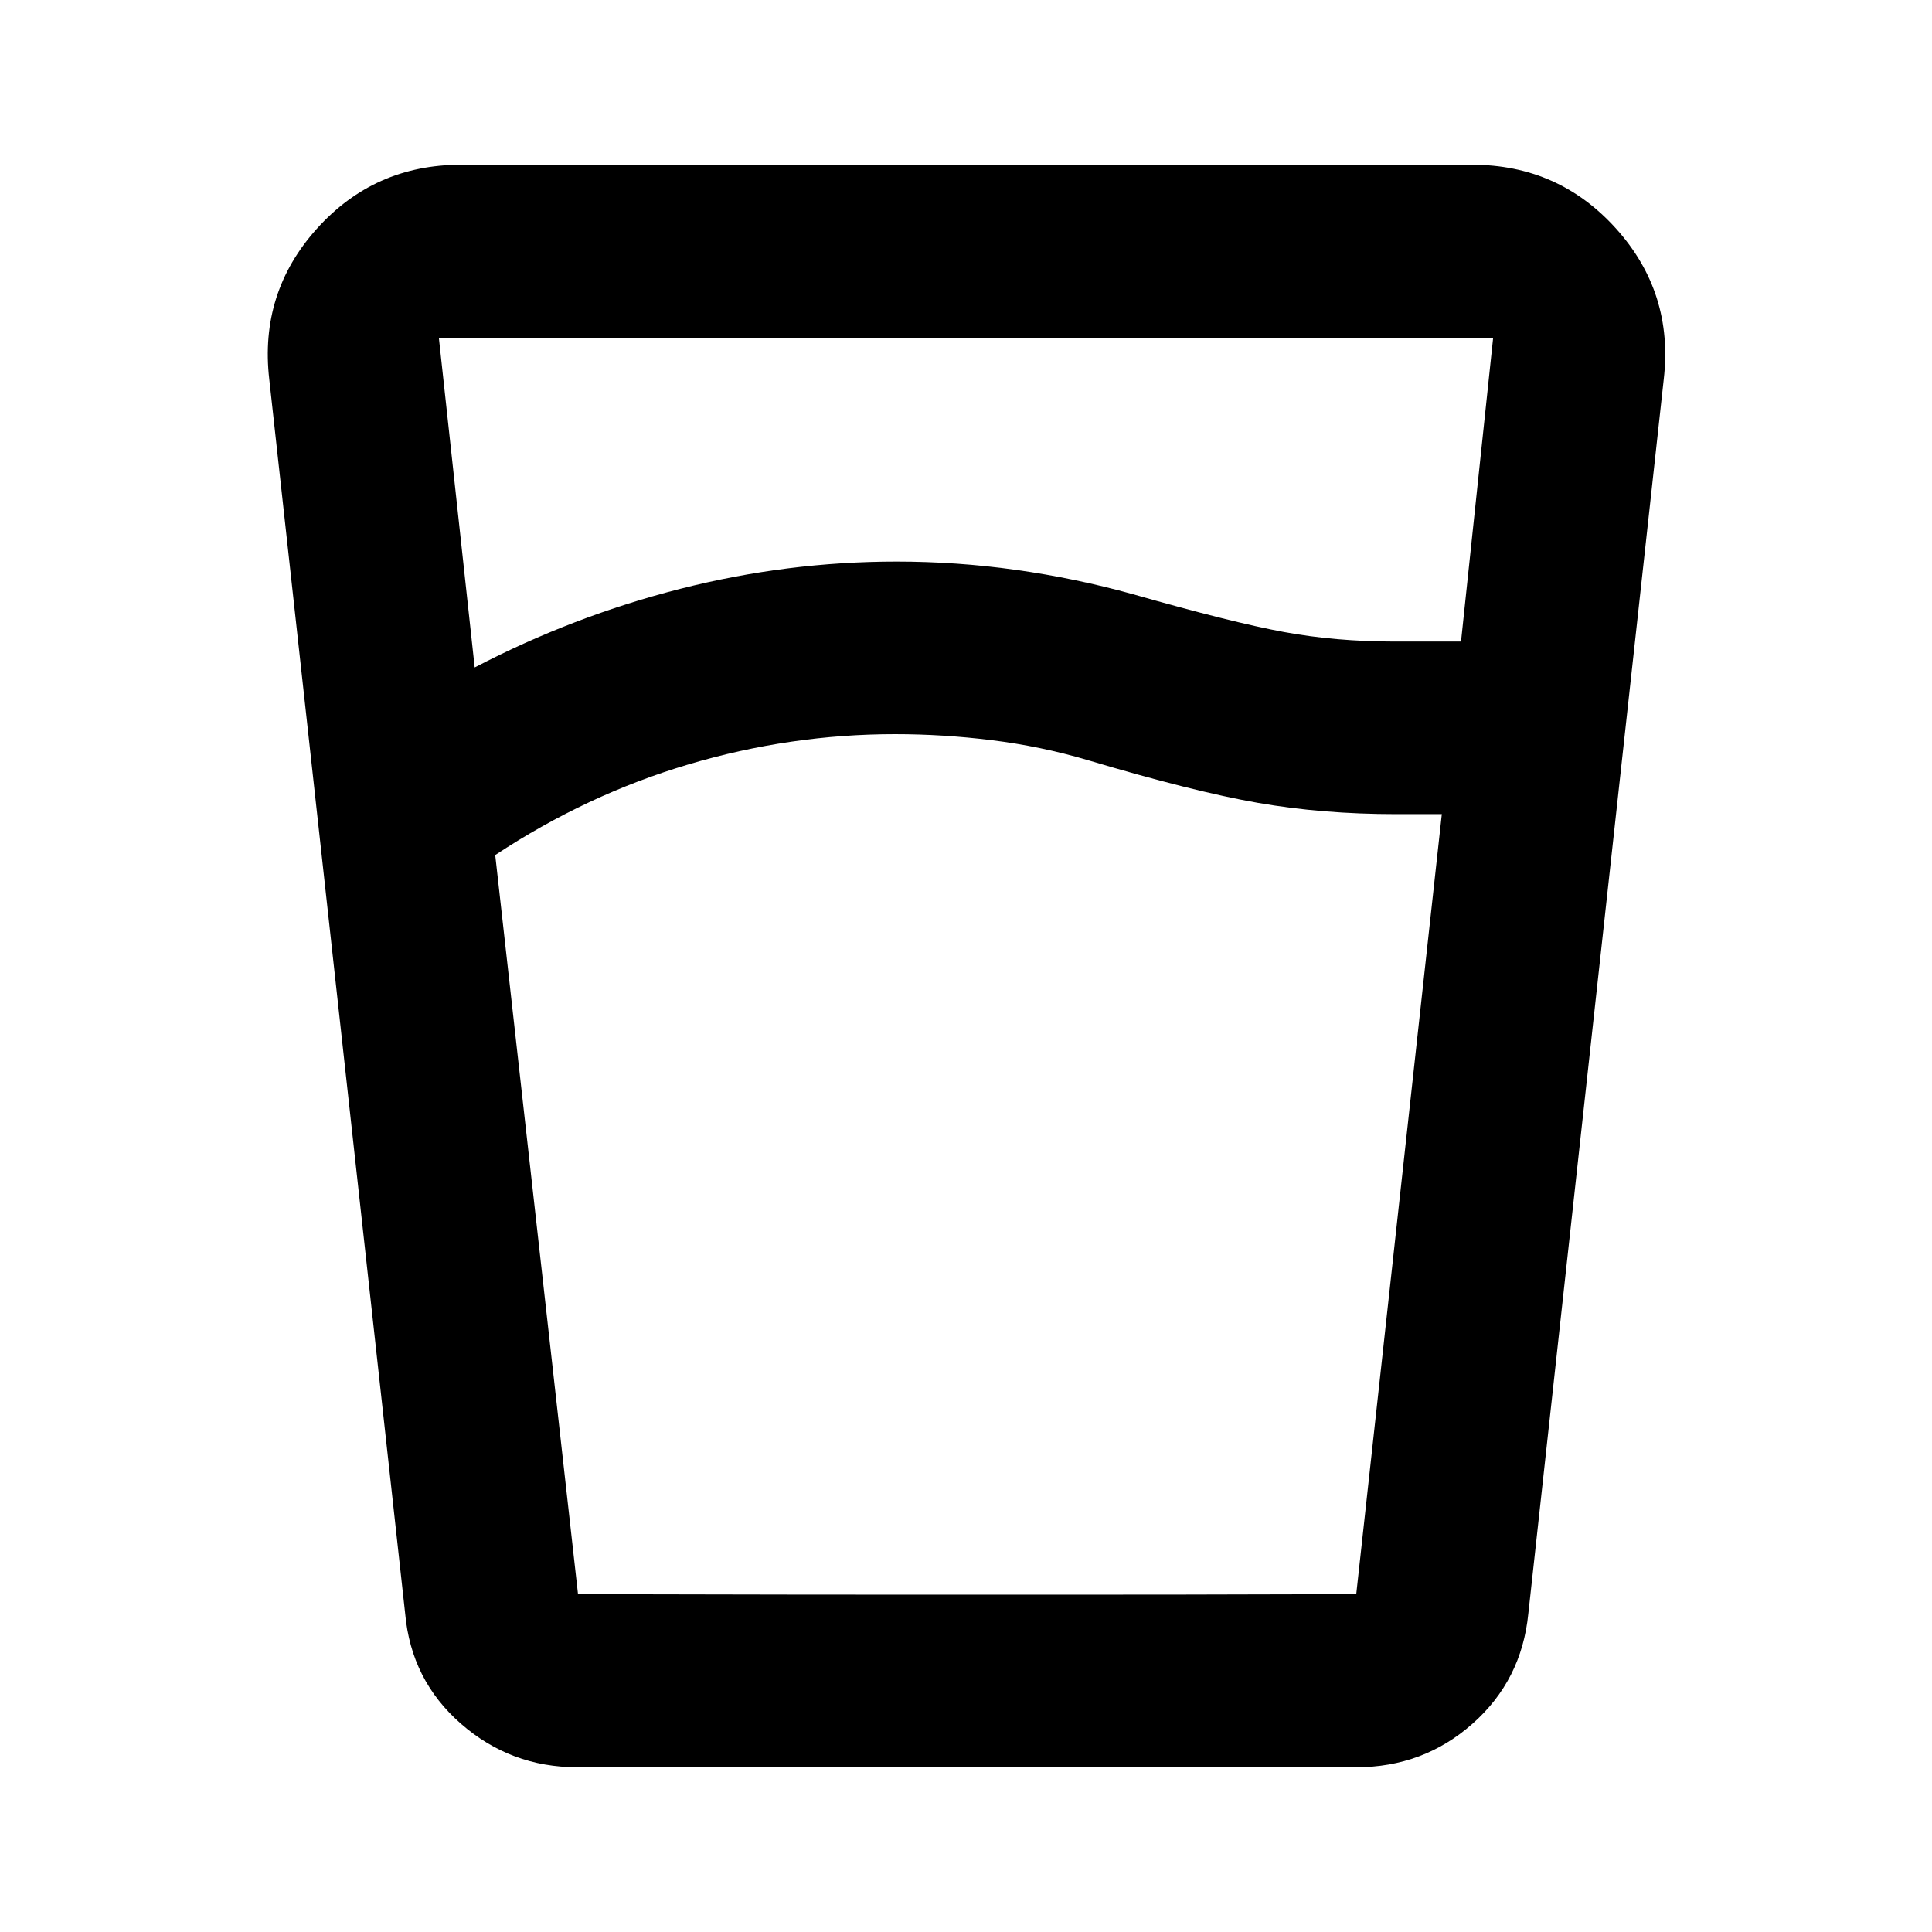 <svg xmlns="http://www.w3.org/2000/svg" height="24" viewBox="0 -960 960 960" width="24"><path d="M444.76-595.2q-52.11 0-102.67 15.03-50.57 15.02-96.02 45.04l41.14 367.26h386.7l42.52-387.59h-22.76q-36.5 0-68.69-5.62-32.2-5.62-84.94-21.35-23-6.77-47.21-9.77t-48.07-3Zm-208.89-33.15q49-25.54 102.16-39.07 53.17-13.54 107.46-13.54 29.82 0 59.26 4.12 29.44 4.12 58.27 12.12 49.13 14 74.91 18.75 25.79 4.75 55 4.75h33.04l15.96-150.91H218.07l17.8 163.78Zm50.96 546.48q-33.07 0-57.8-21.62-24.73-21.62-27.7-54.68L133.8-771.5q-4.97-43 23.61-74.82Q186-878.13 229-878.13h502.5q43 0 71.59 31.81 28.58 31.82 23.61 74.82l-67.29 613.33q-3.3 33.1-27.75 54.7t-57.75 21.6H286.83Zm157.74-85.76h95.47q52.74 0 82.23-.12 29.49-.12 51.64-.12H287.33q14.93 0 60.13.12 45.19.12 97.11.12Z"/></svg>